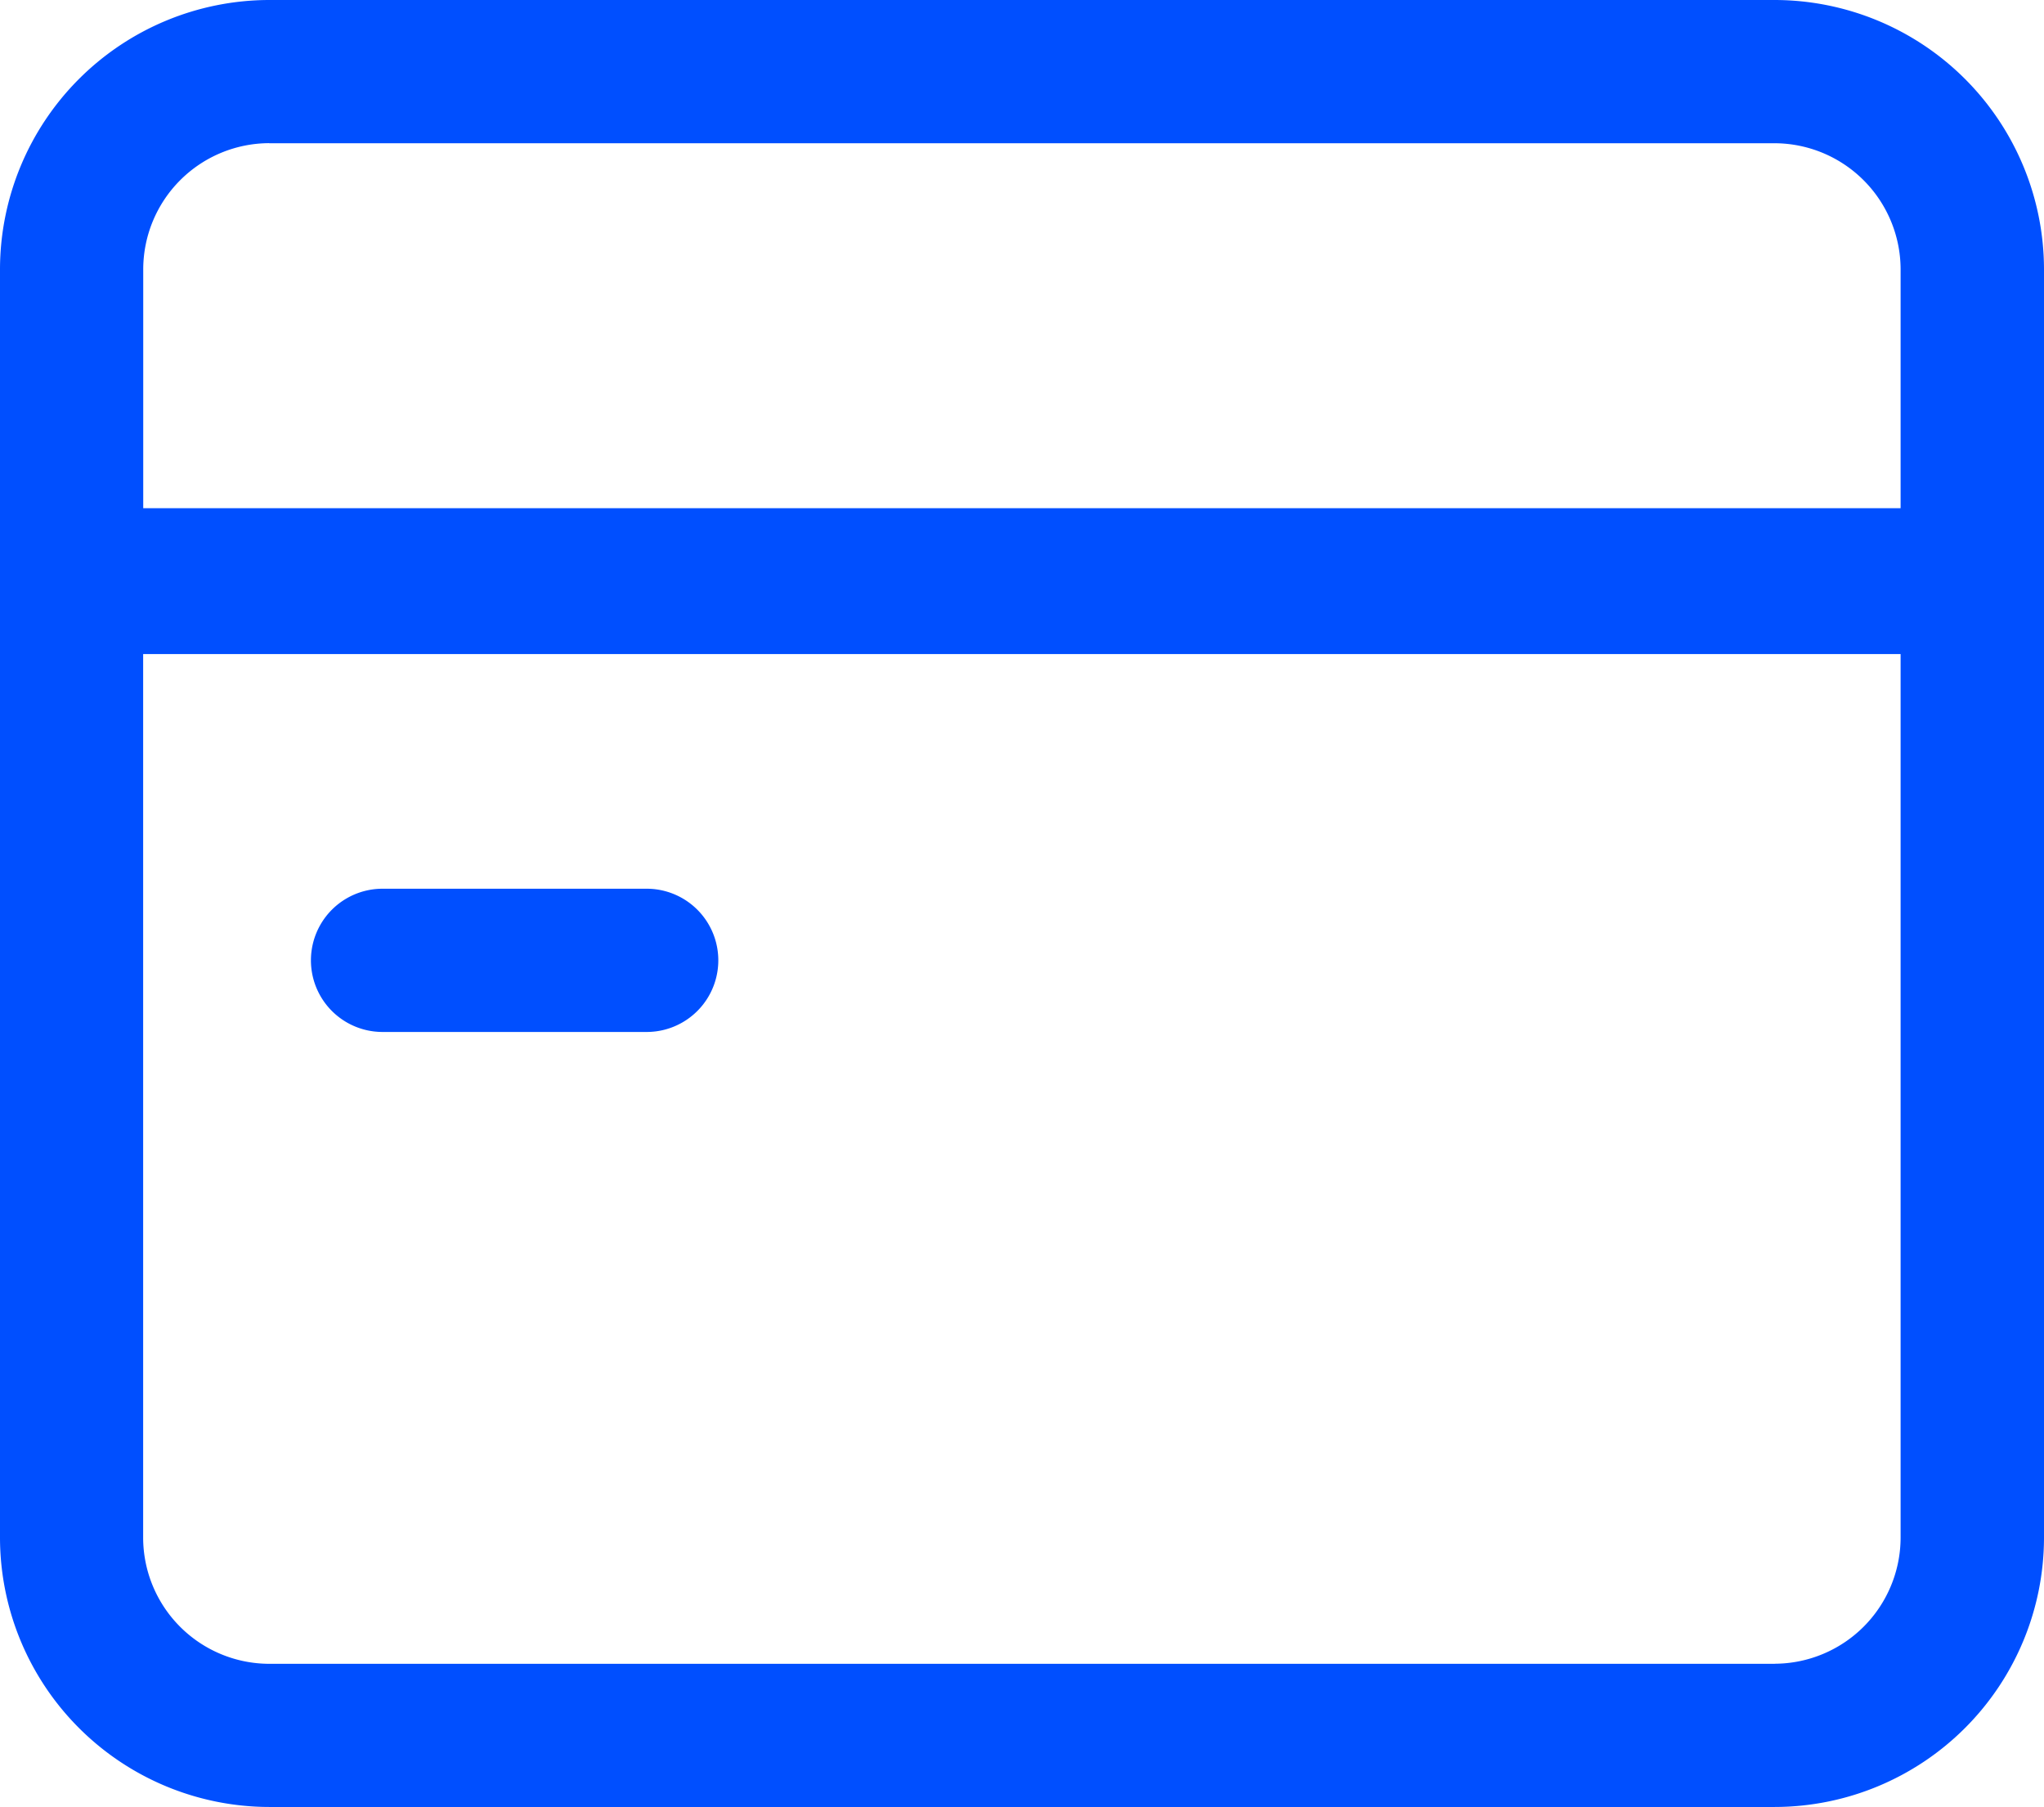 <svg xmlns="http://www.w3.org/2000/svg" width="25.273" height="22.341" viewBox="0 0 25.273 22.341">
  <g id="Grupo_2744" data-name="Grupo 2744" transform="translate(-8.6 -13.4)">
    <path id="Caminho_2141" data-name="Caminho 2141" d="M30.544,13.4H11.927A3.334,3.334,0,0,0,8.6,16.727V32.414a3.334,3.334,0,0,0,3.327,3.327H30.544a3.334,3.334,0,0,0,3.329-3.327V16.727A3.334,3.334,0,0,0,30.544,13.4ZM11.927,15.171H30.544A1.562,1.562,0,0,1,32.1,16.727v2.956H10.371v-2.96a1.562,1.562,0,0,1,1.557-1.553Zm18.617,18.8H11.927a1.562,1.562,0,0,1-1.557-1.557V21.487H32.1V32.414A1.562,1.562,0,0,1,30.544,33.97Z" fill="#004fff"/>
    <path id="Caminho_2142" data-name="Caminho 2142" d="M25.351,49.4H22.085a.885.885,0,0,0,0,1.771h3.266a.885.885,0,1,0,0-1.771Z" transform="translate(-8.755 -25.012)" fill="#004fff"/>
  </g>
</svg>
